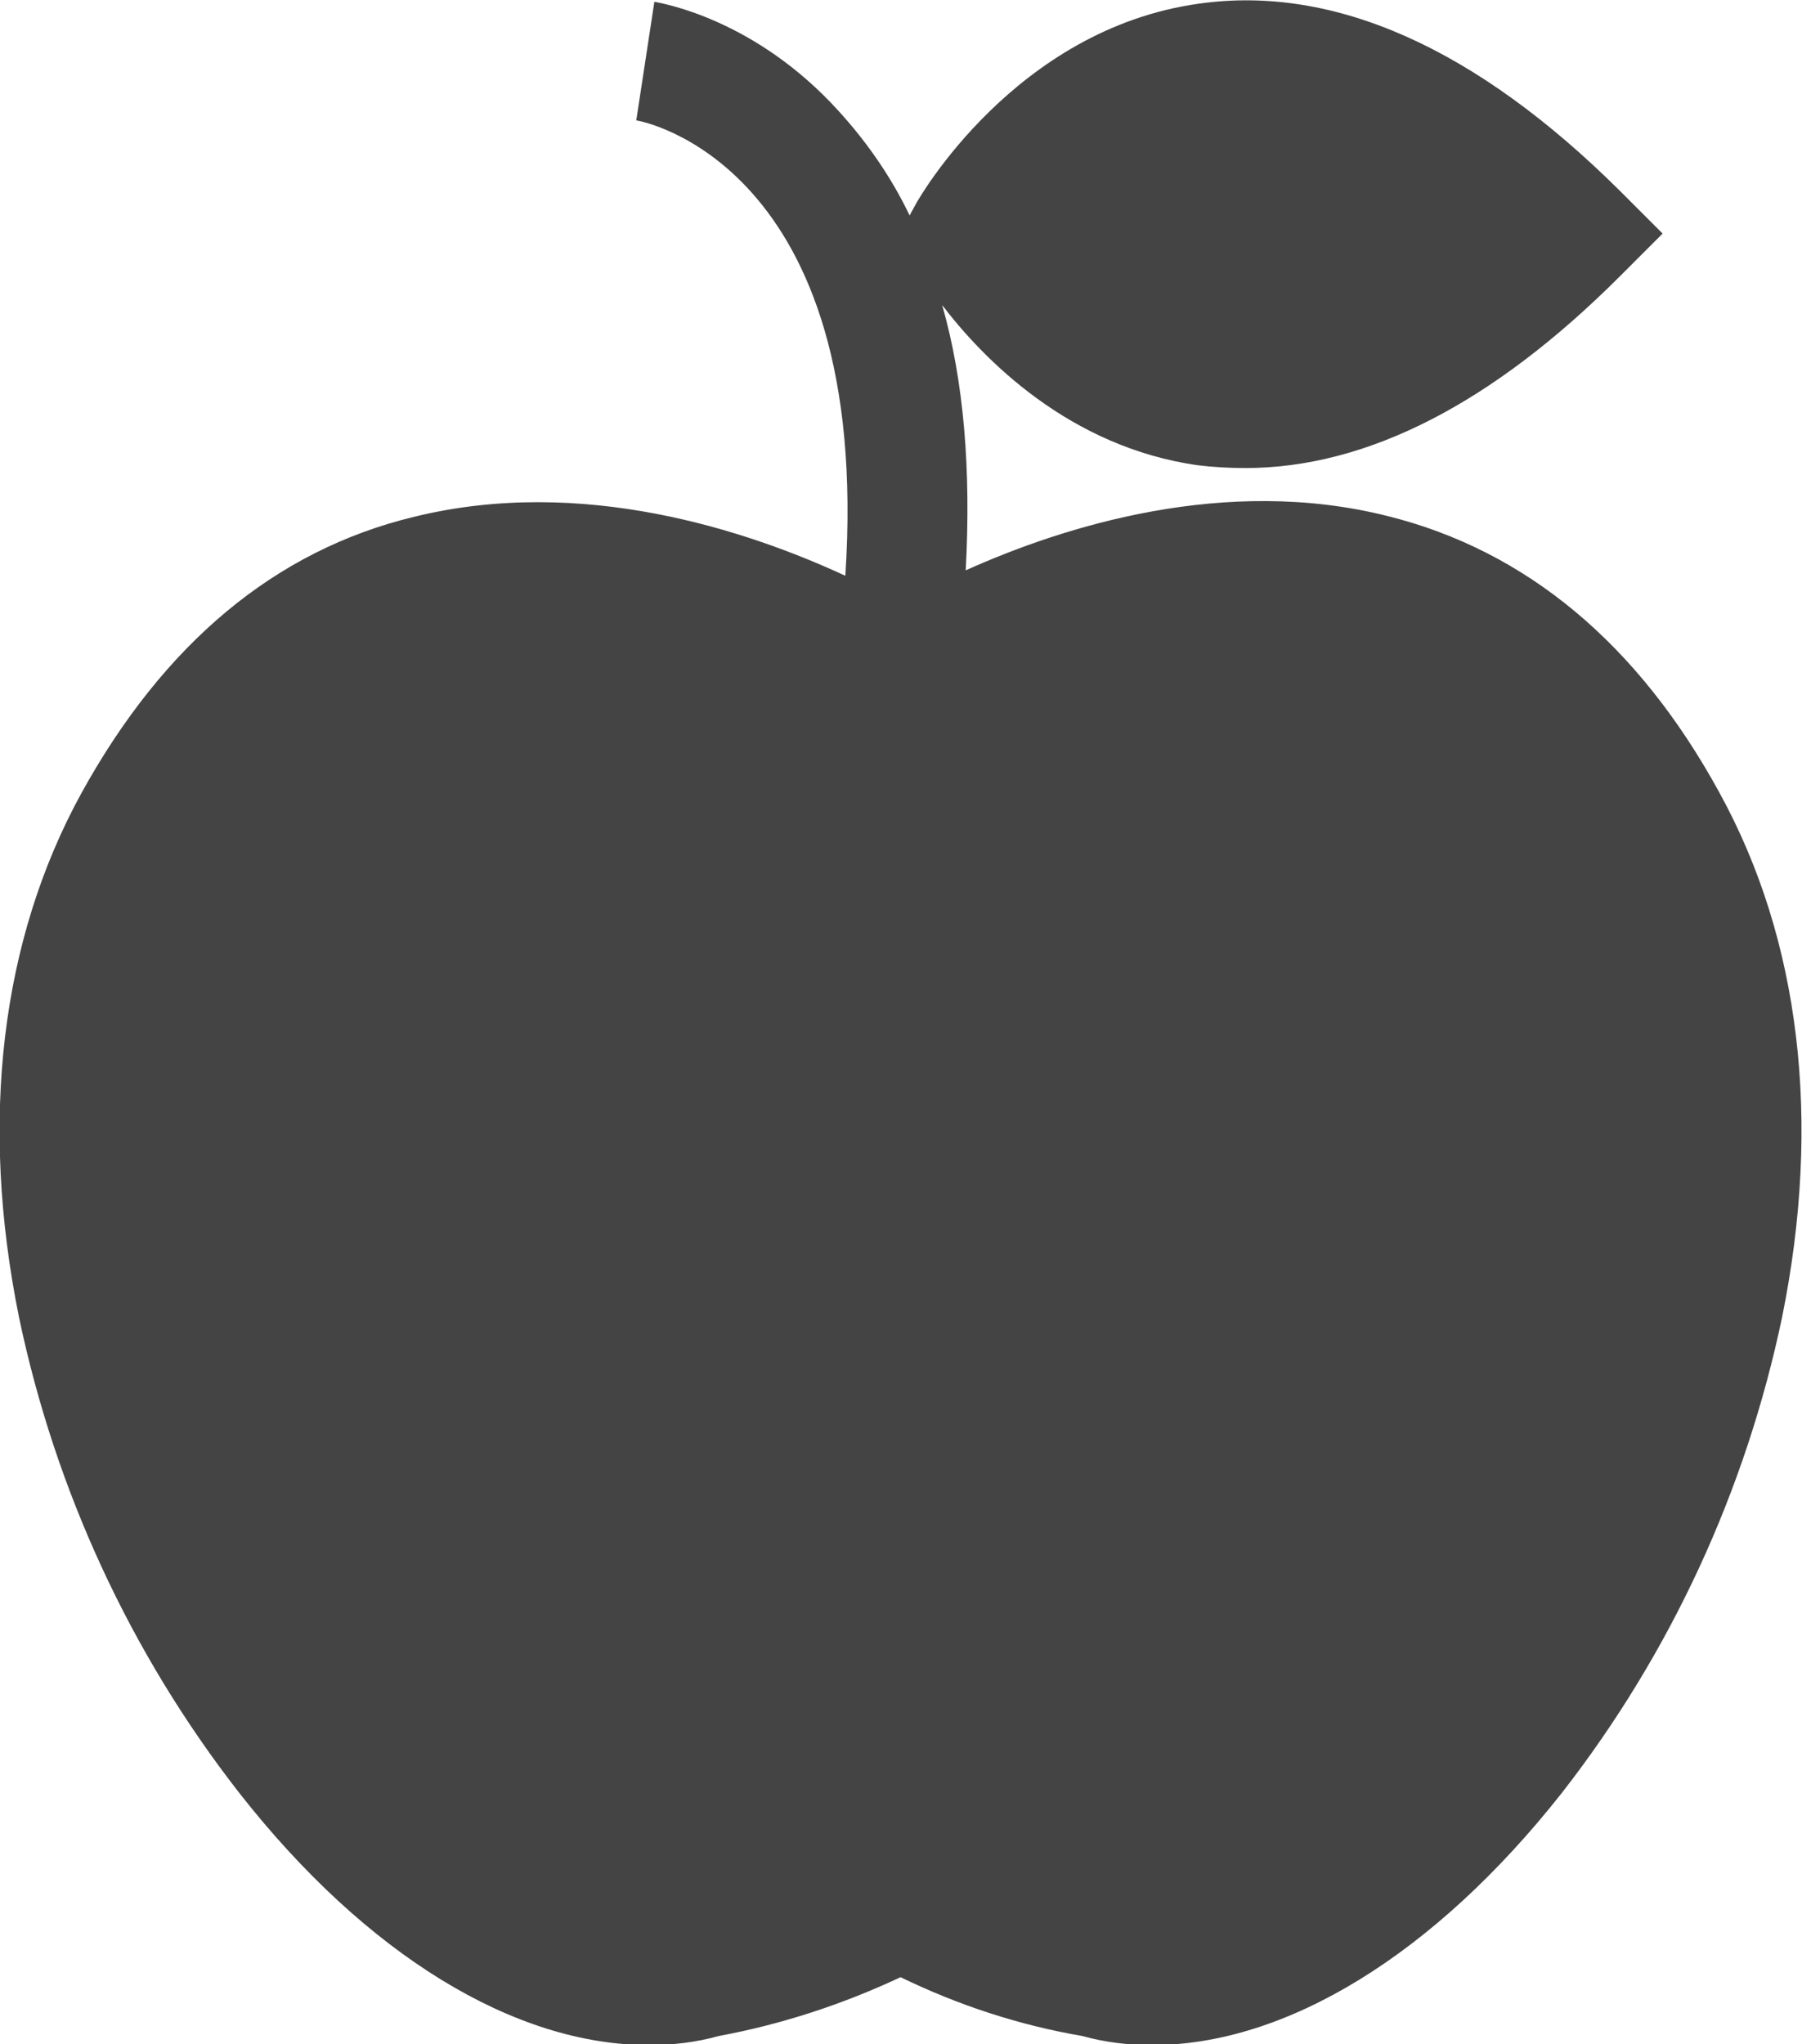 <?xml version="1.0" encoding="utf-8"?>
<!-- Generator: Adobe Illustrator 26.0.3, SVG Export Plug-In . SVG Version: 6.00 Build 0)  -->
<svg version="1.1" id="Layer_1" xmlns="http://www.w3.org/2000/svg" xmlns:xlink="http://www.w3.org/1999/xlink" x="0px" y="0px"
	 viewBox="0 0 199.1 225.8" style="enable-background:new 0 0 199.1 225.8;" xml:space="preserve">
<style type="text/css">
	.st0{fill:#444444;}
</style>
<path class="st0" d="M190,87.6c-9-16.5-21.4-26.8-36.7-30.6c-17.9-4.5-35.7,1.1-46.6,6c0.6-11.1-0.2-20.9-2.6-29.3
	c4.5,5.9,14,15.7,28.3,17.7c1.7,0.2,3.4,0.3,5.2,0.3c13.4,0,27.3-7.1,41.4-21.2l4.7-4.7l-4.7-4.7C163.1,5.3,147.4-1.7,132.5,0.4
	c-20.3,2.8-31,21.5-31.4,22.3l-0.6,1.1c-2-4.2-4.7-8.1-7.9-11.6c-9.1-10-19.2-11.8-20.3-12l-2,13.1c0.3,0,26.1,4.6,23.1,50.3
	c-10.8-5-29.1-11.1-47.7-6.5C30.4,60.8,18.1,71.1,9,87.6c-8.9,16.2-11.3,36.2-6.9,57.9c4,19.1,12.3,37.1,24.3,52.5
	c14.1,18,30.5,27.9,45.3,27.9c2.6,0,5.2-0.3,7.7-1c7-1.3,13.7-3.5,20.1-6.5c6.4,3.1,13.1,5.3,20.1,6.5c2.5,0.7,5.1,1,7.7,1
	c14.8,0,31.2-10,45.3-27.9c12-15.4,20.3-33.4,24.3-52.5C201.3,123.8,198.9,103.8,190,87.6z"/>
</svg>
